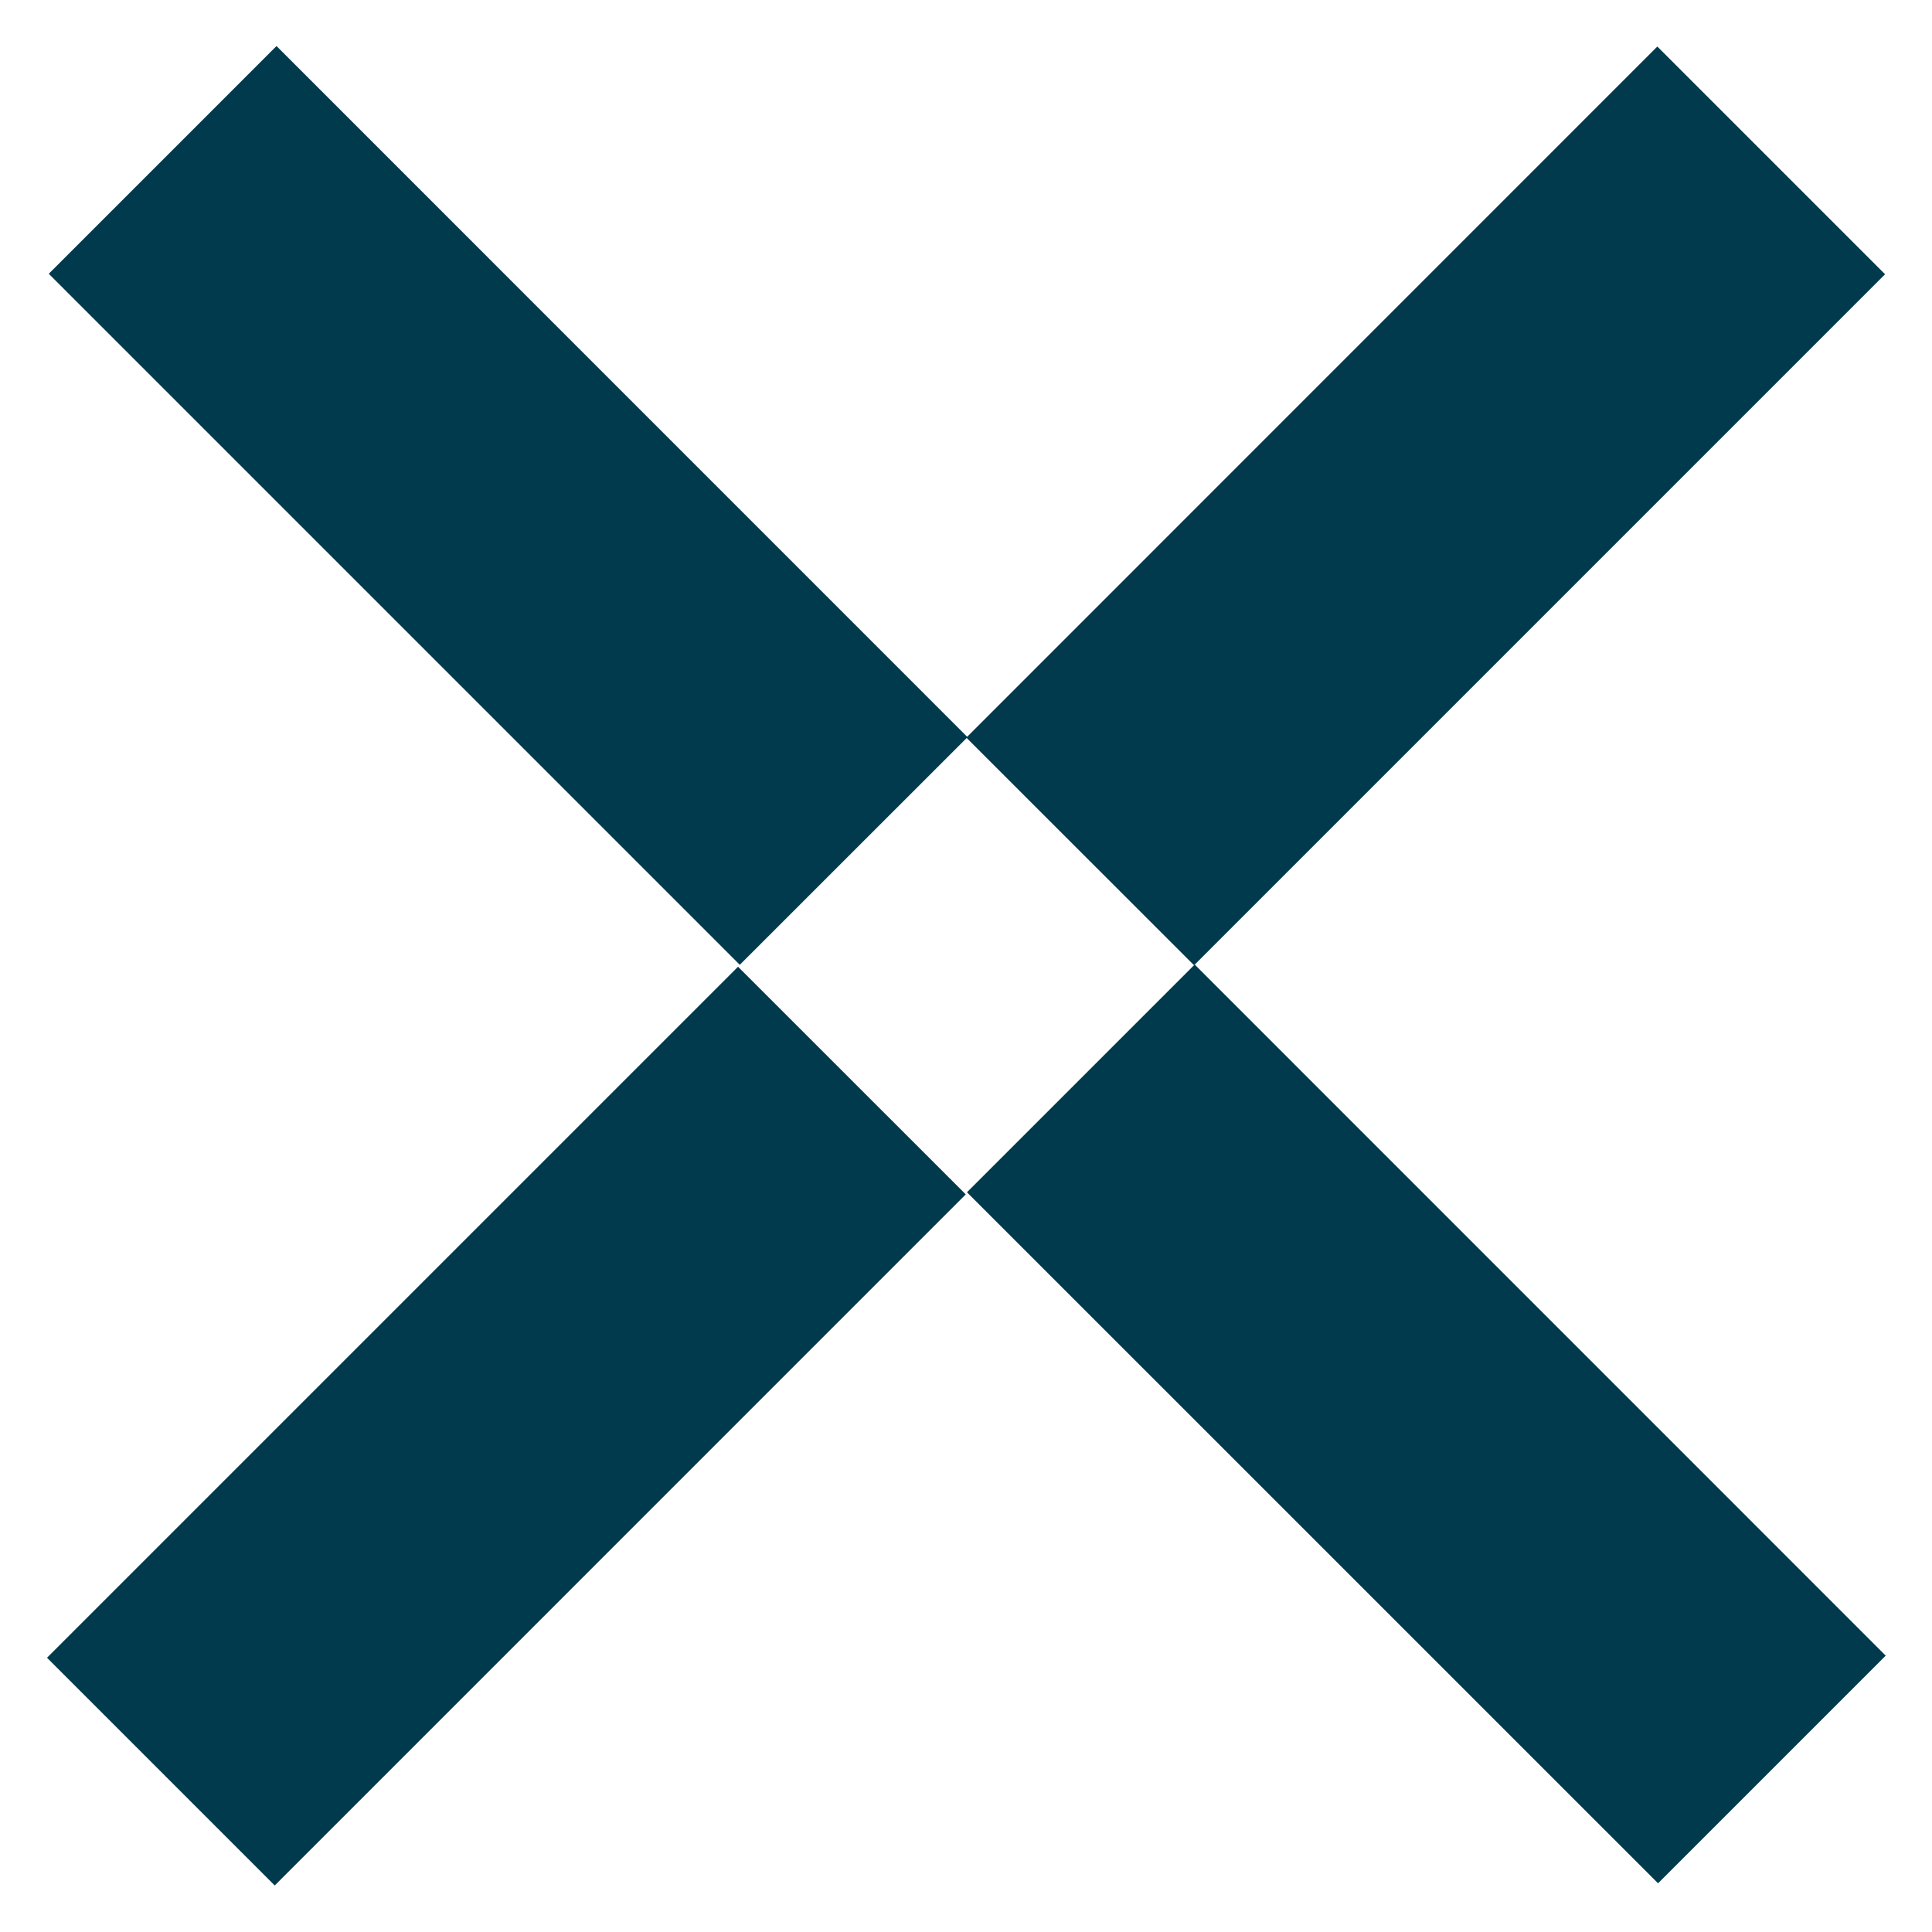 <svg width="24" height="24" viewBox="0 0 24 24" fill="none" xmlns="http://www.w3.org/2000/svg">
<g clip-path="url(#clip0_1_558)">
<path d="M9.168 12.009L0.584 20.593L3.413 23.422L11.997 14.837L9.168 12.009Z" fill="#013A4C"/>
<path d="M20.588 0.578L12.004 9.163L14.833 11.991L23.417 3.407L20.588 0.578Z" fill="#013A4C"/>
<path d="M3.435 0.572L0.606 3.401L9.19 11.985L12.019 9.157L3.435 0.572Z" fill="#013A4C"/>
<path d="M14.841 11.982L12.012 14.811L20.597 23.395L23.425 20.567L14.841 11.982Z" fill="#013A4C"/>
</g>
<defs>
<clipPath id="clip0_1_558">
<rect width="24" height="24" fill="white"/>
</clipPath>
</defs>
</svg>
